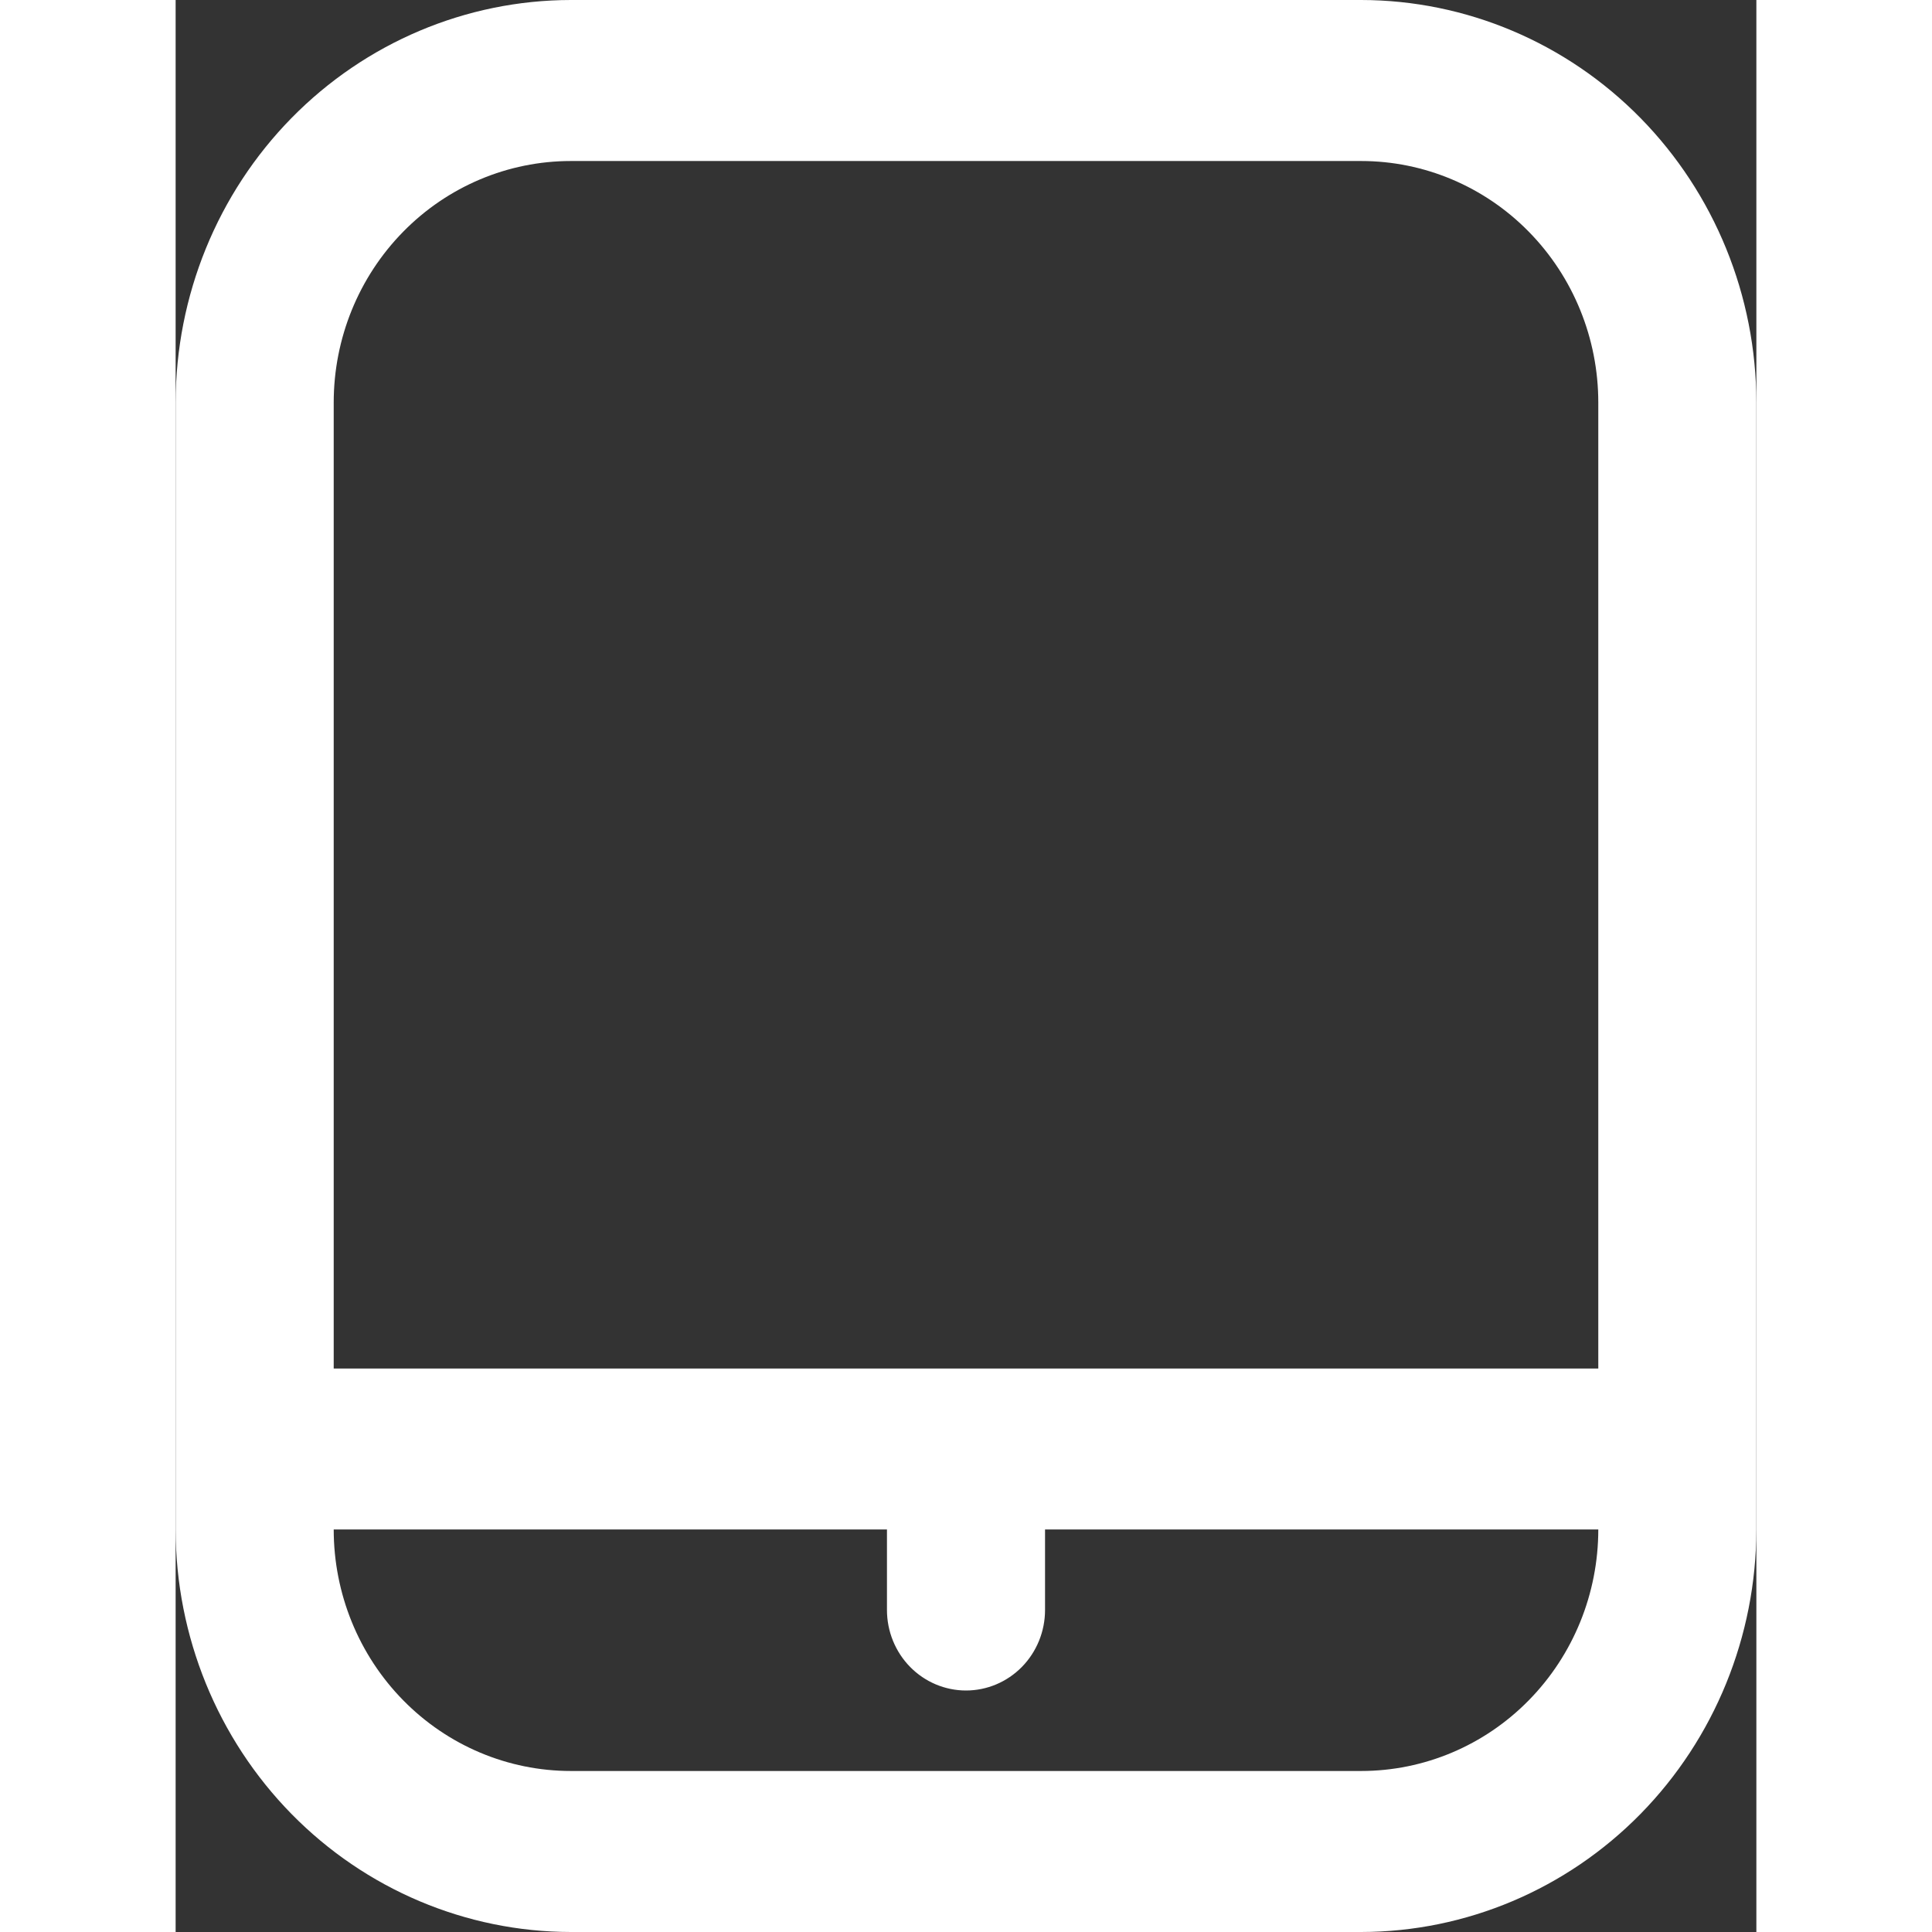 <svg width="50" height="50" viewBox="0 0 36 44" xmlns="http://www.w3.org/2000/svg">
  <rect x="0" y="0" width="36" height="44" fill="#333333" stroke="none"/>
  <path fill="#fff"
        d="M27 0H9C6.614 0.003 4.326 0.97 2.639 2.688C0.952 4.407 0.003 6.736 0 9.167V34.833C0.003 37.264 0.952 39.593 2.639 41.312C4.326 43.03 6.614 43.997 9 44H27C29.386 43.997 31.674 43.03 33.361 41.312C35.048 39.593 35.997 37.264 36 34.833V9.167C35.997 6.736 35.048 4.407 33.361 2.688C31.674 0.97 29.386 0.003 27 0ZM9 3.667H27C28.432 3.667 29.806 4.246 30.818 5.278C31.831 6.309 32.4 7.708 32.4 9.167V31.167H3.6V9.167C3.6 7.708 4.169 6.309 5.182 5.278C6.194 4.246 7.568 3.667 9 3.667ZM27 40.333H9C7.568 40.333 6.194 39.754 5.182 38.722C4.169 37.691 3.6 36.292 3.6 34.833H16.2V36.667C16.2 37.153 16.39 37.619 16.727 37.963C17.065 38.307 17.523 38.5 18 38.5C18.477 38.5 18.935 38.307 19.273 37.963C19.61 37.619 19.8 37.153 19.8 36.667V34.833H32.4C32.4 36.292 31.831 37.691 30.818 38.722C29.806 39.754 28.432 40.333 27 40.333Z"/>
</svg>
